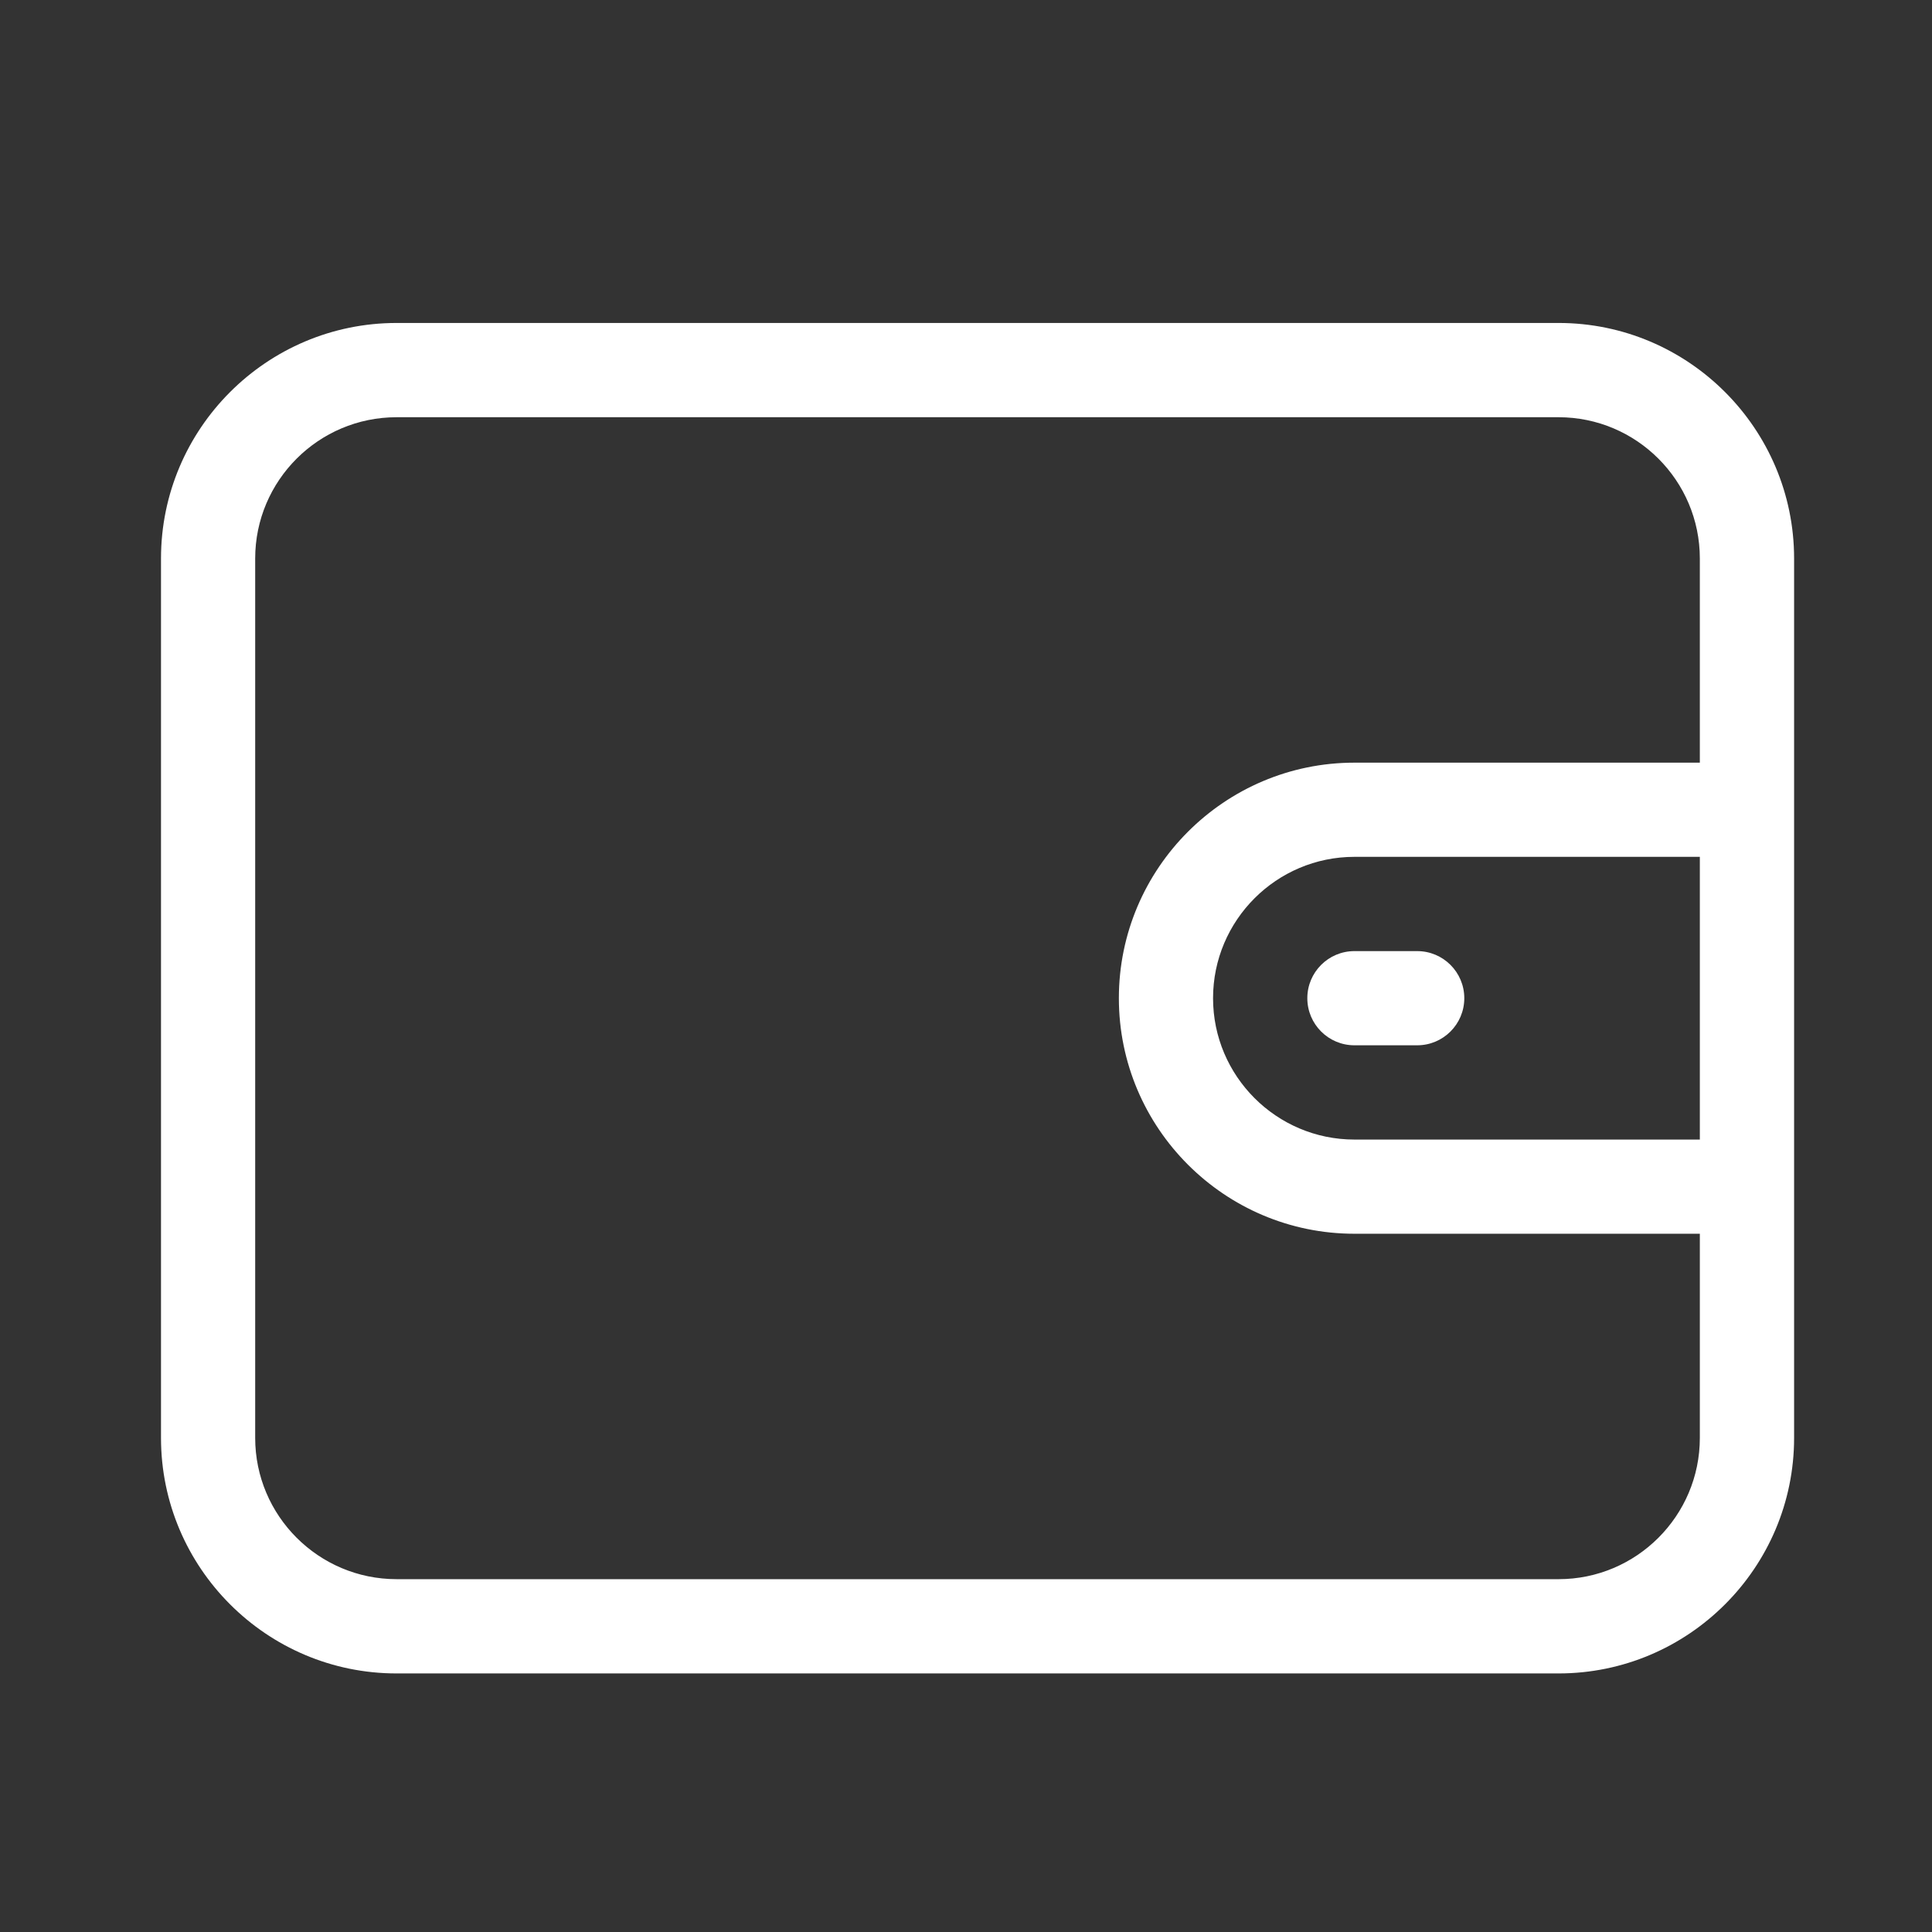 <svg xmlns="http://www.w3.org/2000/svg" width="24" height="24" viewBox="0 0 24 24">
    <rect x="0" y="0" width="24" height="24" fill="#333333" stroke="none"/>
    <g fill="none" fill-rule="evenodd">
        <g fill="#FFF" fill-rule="nonzero">
            <g>
                <g>
                    <g>
                        <path d="M17.36.012H2.927C1.313.012 0 1.325 0 2.938v10.924c0 1.613 1.313 2.926 2.926 2.926h14.435c1.613 0 2.926-1.313 2.926-2.926V2.938c0-1.613-1.313-2.926-2.926-2.926zm1.756 10.144h-4.291c-.968 0-1.756-.788-1.756-1.756s.788-1.756 1.756-1.756h4.291v3.512zm0-4.682h-4.291c-1.613 0-2.926 1.313-2.926 2.926 0 1.613 1.313 2.926 2.926 2.926h4.291v2.536c0 .968-.787 1.755-1.755 1.755H2.926c-.968 0-1.756-.787-1.756-1.755V2.938c0-.968.788-1.755 1.756-1.755h14.435c.968 0 1.755.787 1.755 1.755v2.536z" transform="translate(-119 -303) translate(90 281) translate(29 22) translate(2 4)"/>
                        <path d="M15.605 7.815h-.78c-.323 0-.585.262-.585.585 0 .323.262.585.585.585h.78c.323 0 .585-.262.585-.585 0-.323-.262-.585-.585-.585z" transform="translate(-119 -303) translate(90 281) translate(29 22) translate(2 4)"/>
                    </g>
                </g>
            </g>
        </g>
    </g>
</svg>
